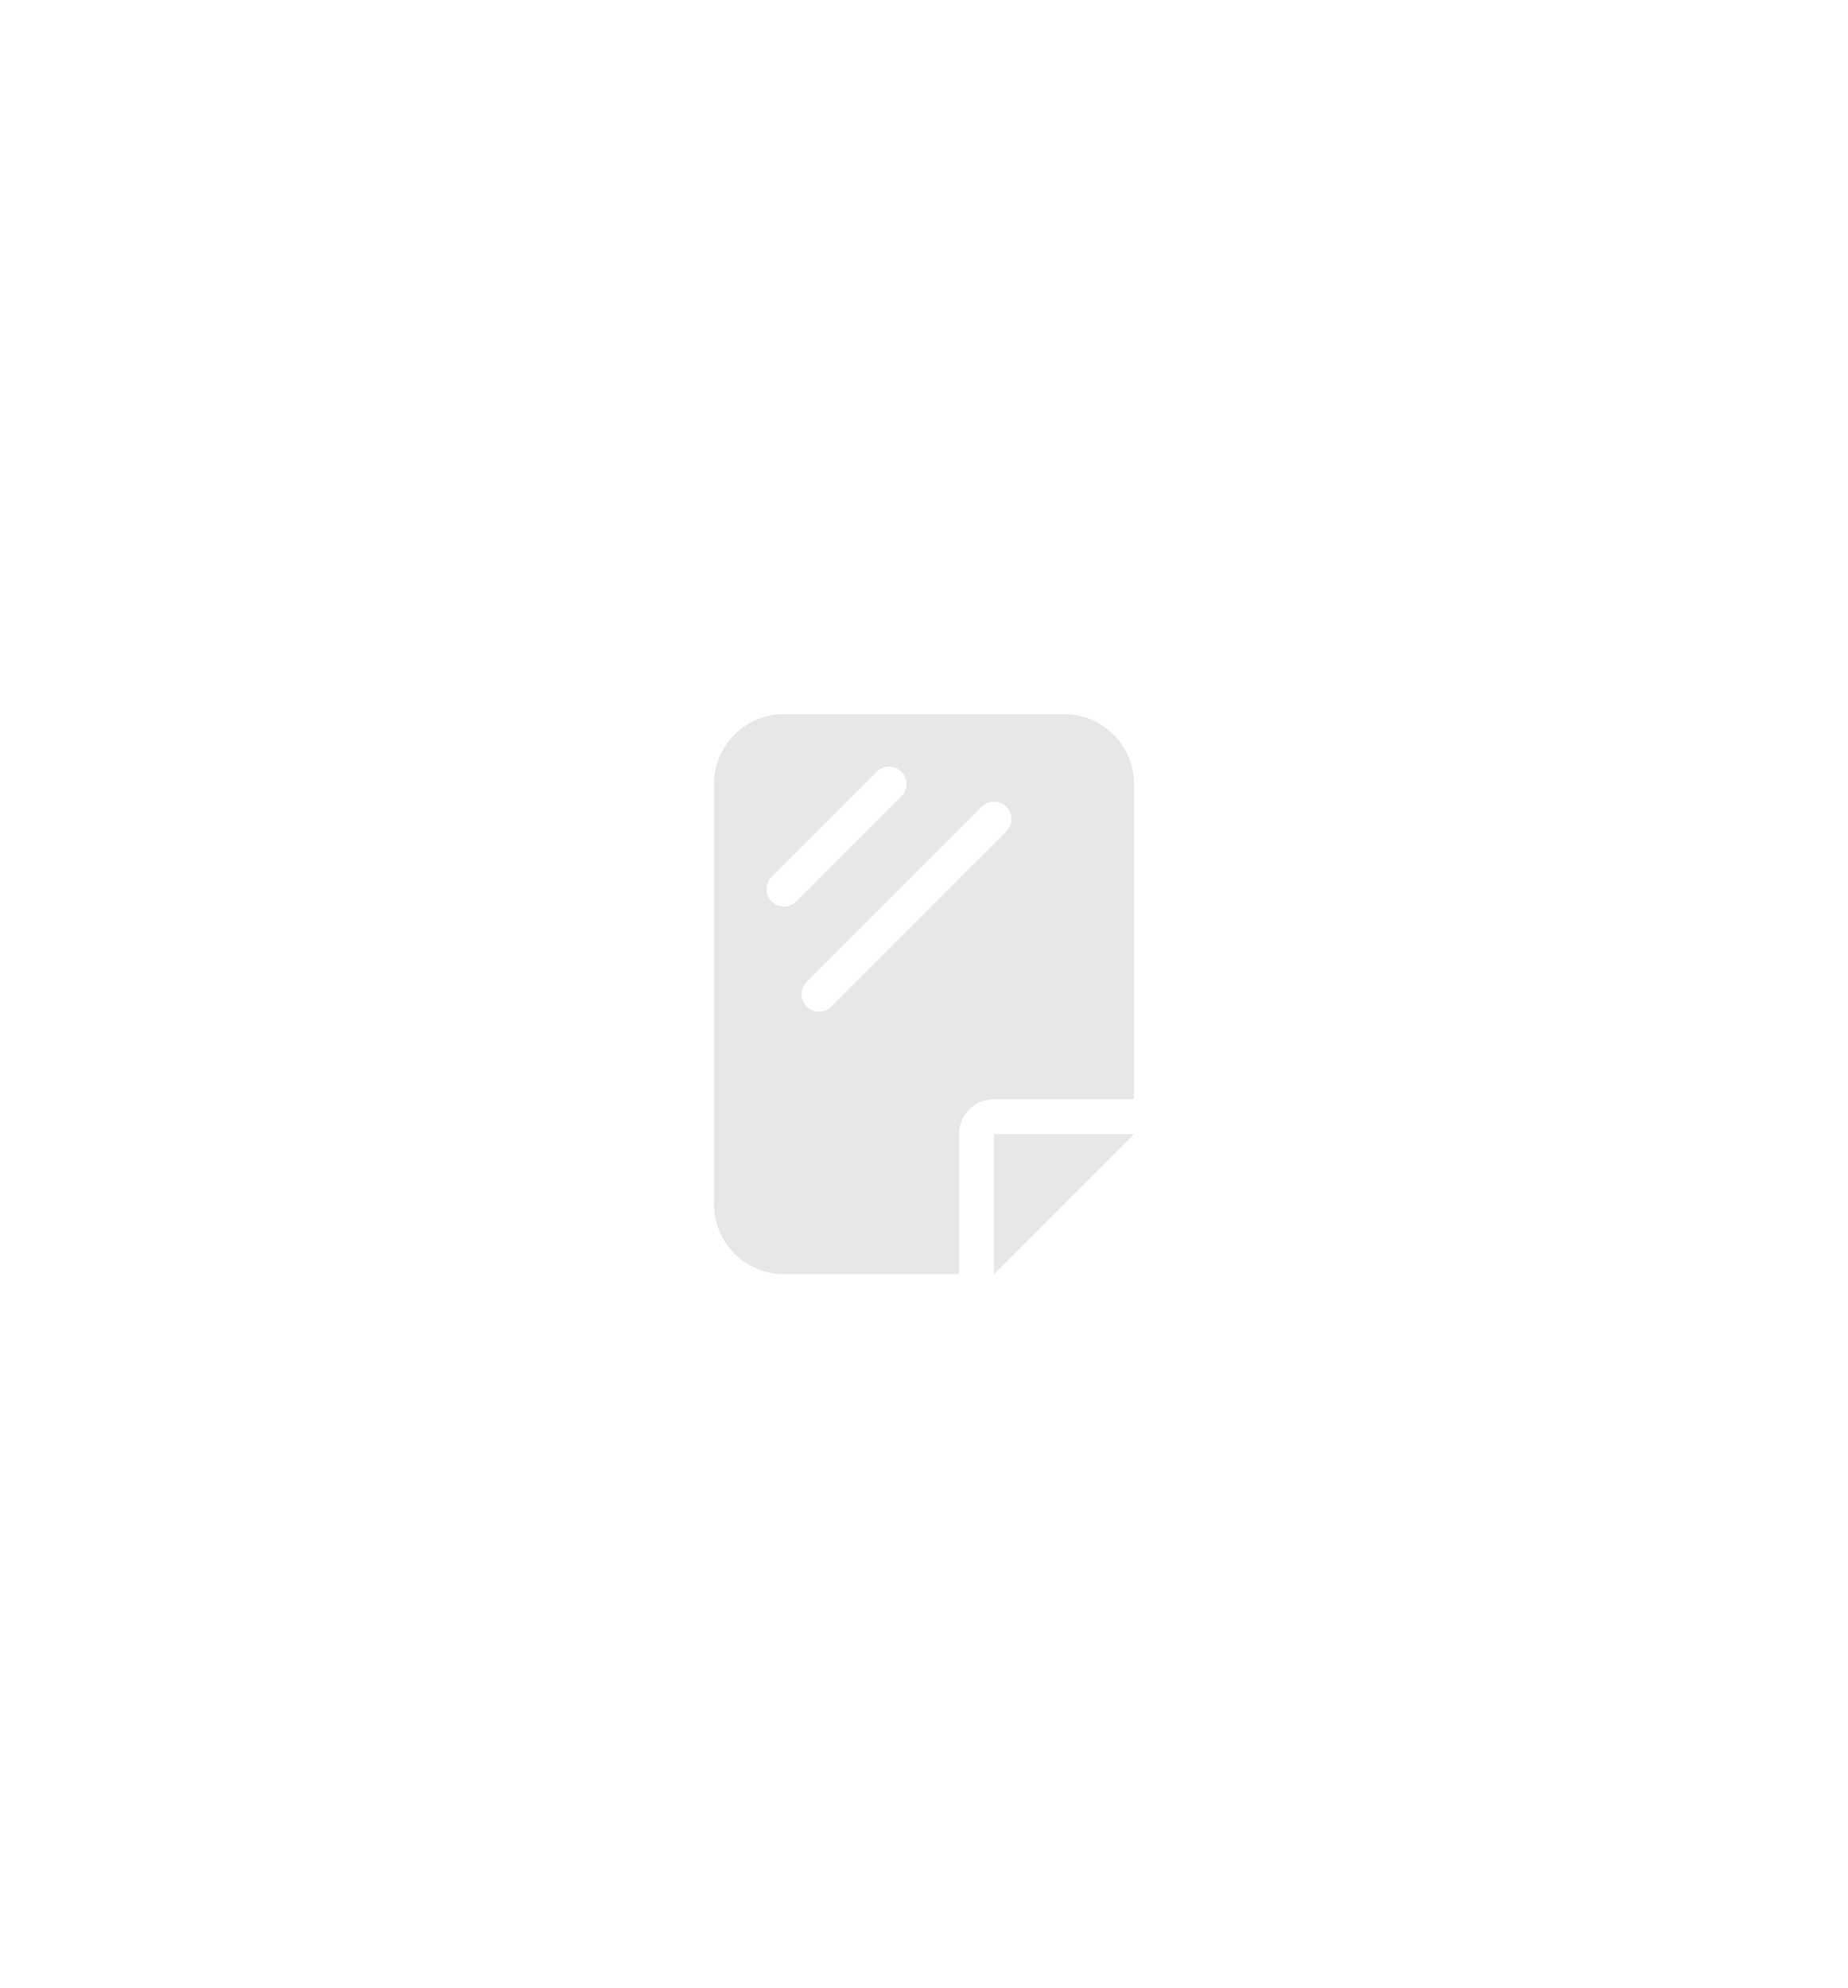 <svg width="66" height="71" viewBox="0 0 66 71" fill="none" xmlns="http://www.w3.org/2000/svg">
<g clip-path="url(#clip0_8_931)">
<path d="M25.5 43C25.5 44.379 26.621 45.5 28 45.5H34.25V40.5C34.25 39.809 34.809 39.25 35.5 39.25H40.5V28C40.5 26.621 39.379 25.5 38 25.5H28C26.621 25.5 25.5 26.621 25.5 28V43ZM32.191 28.441L28.441 32.191C28.199 32.434 27.801 32.434 27.559 32.191C27.316 31.949 27.316 31.551 27.559 31.309L31.309 27.559C31.551 27.316 31.949 27.316 32.191 27.559C32.434 27.801 32.434 28.199 32.191 28.441ZM35.941 29.691L29.691 35.941C29.449 36.184 29.051 36.184 28.809 35.941C28.566 35.699 28.566 35.301 28.809 35.059L35.059 28.809C35.301 28.566 35.699 28.566 35.941 28.809C36.184 29.051 36.184 29.449 35.941 29.691ZM40.5 40.5H35.5V45.5L40.5 40.5Z" fill="#E7E7E7"/>
</g>
<defs>
<clipPath id="clip0_8_931">
<rect width="15" height="20" fill="white" transform="translate(25.5 25.5)"/>
</clipPath>
</defs>
</svg>
